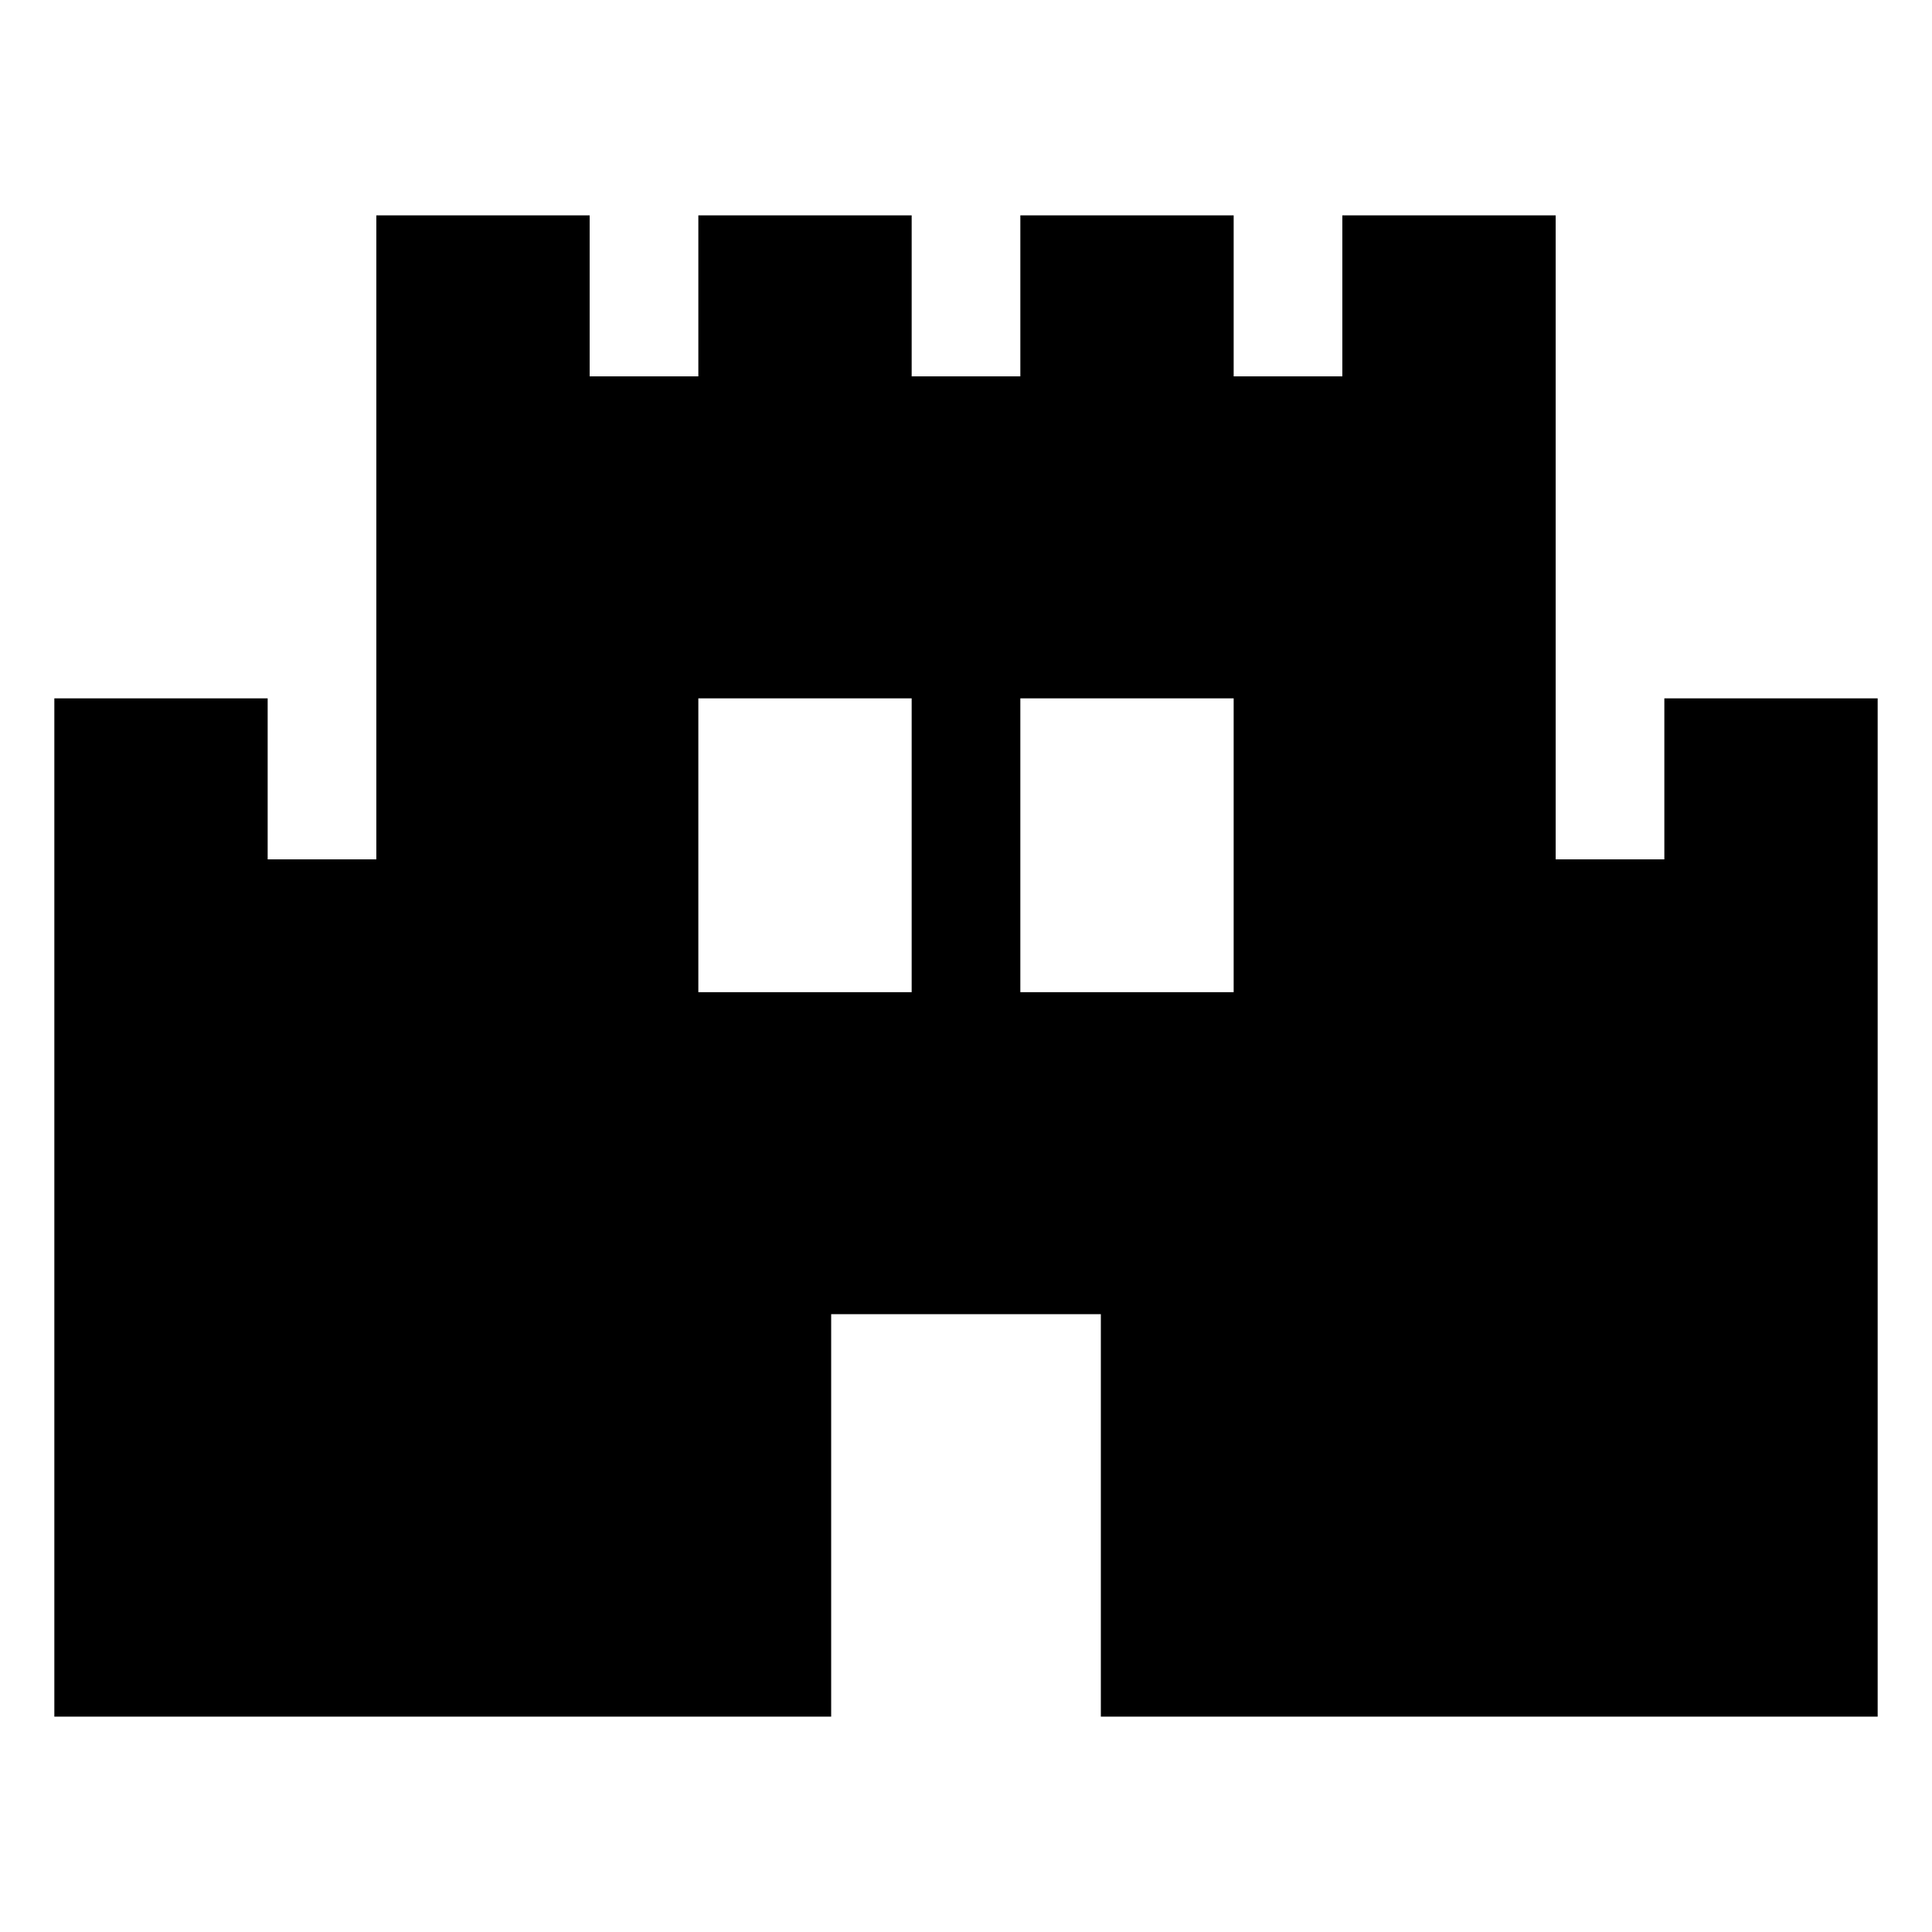 <svg xmlns="http://www.w3.org/2000/svg" height="24" width="24"><path d="M.675 21.325V8.675h2.65v2h1.35v-8h2.65v2h1.35v-2h2.65v2h1.35v-2h2.65v2h1.35v-2h2.65v8h1.35v-2h2.65v12.65h-9.65v-5h-3.35v5Zm8-9h2.65v-3.65h-2.65Zm4 0h2.65v-3.65h-2.65Z"/></svg>